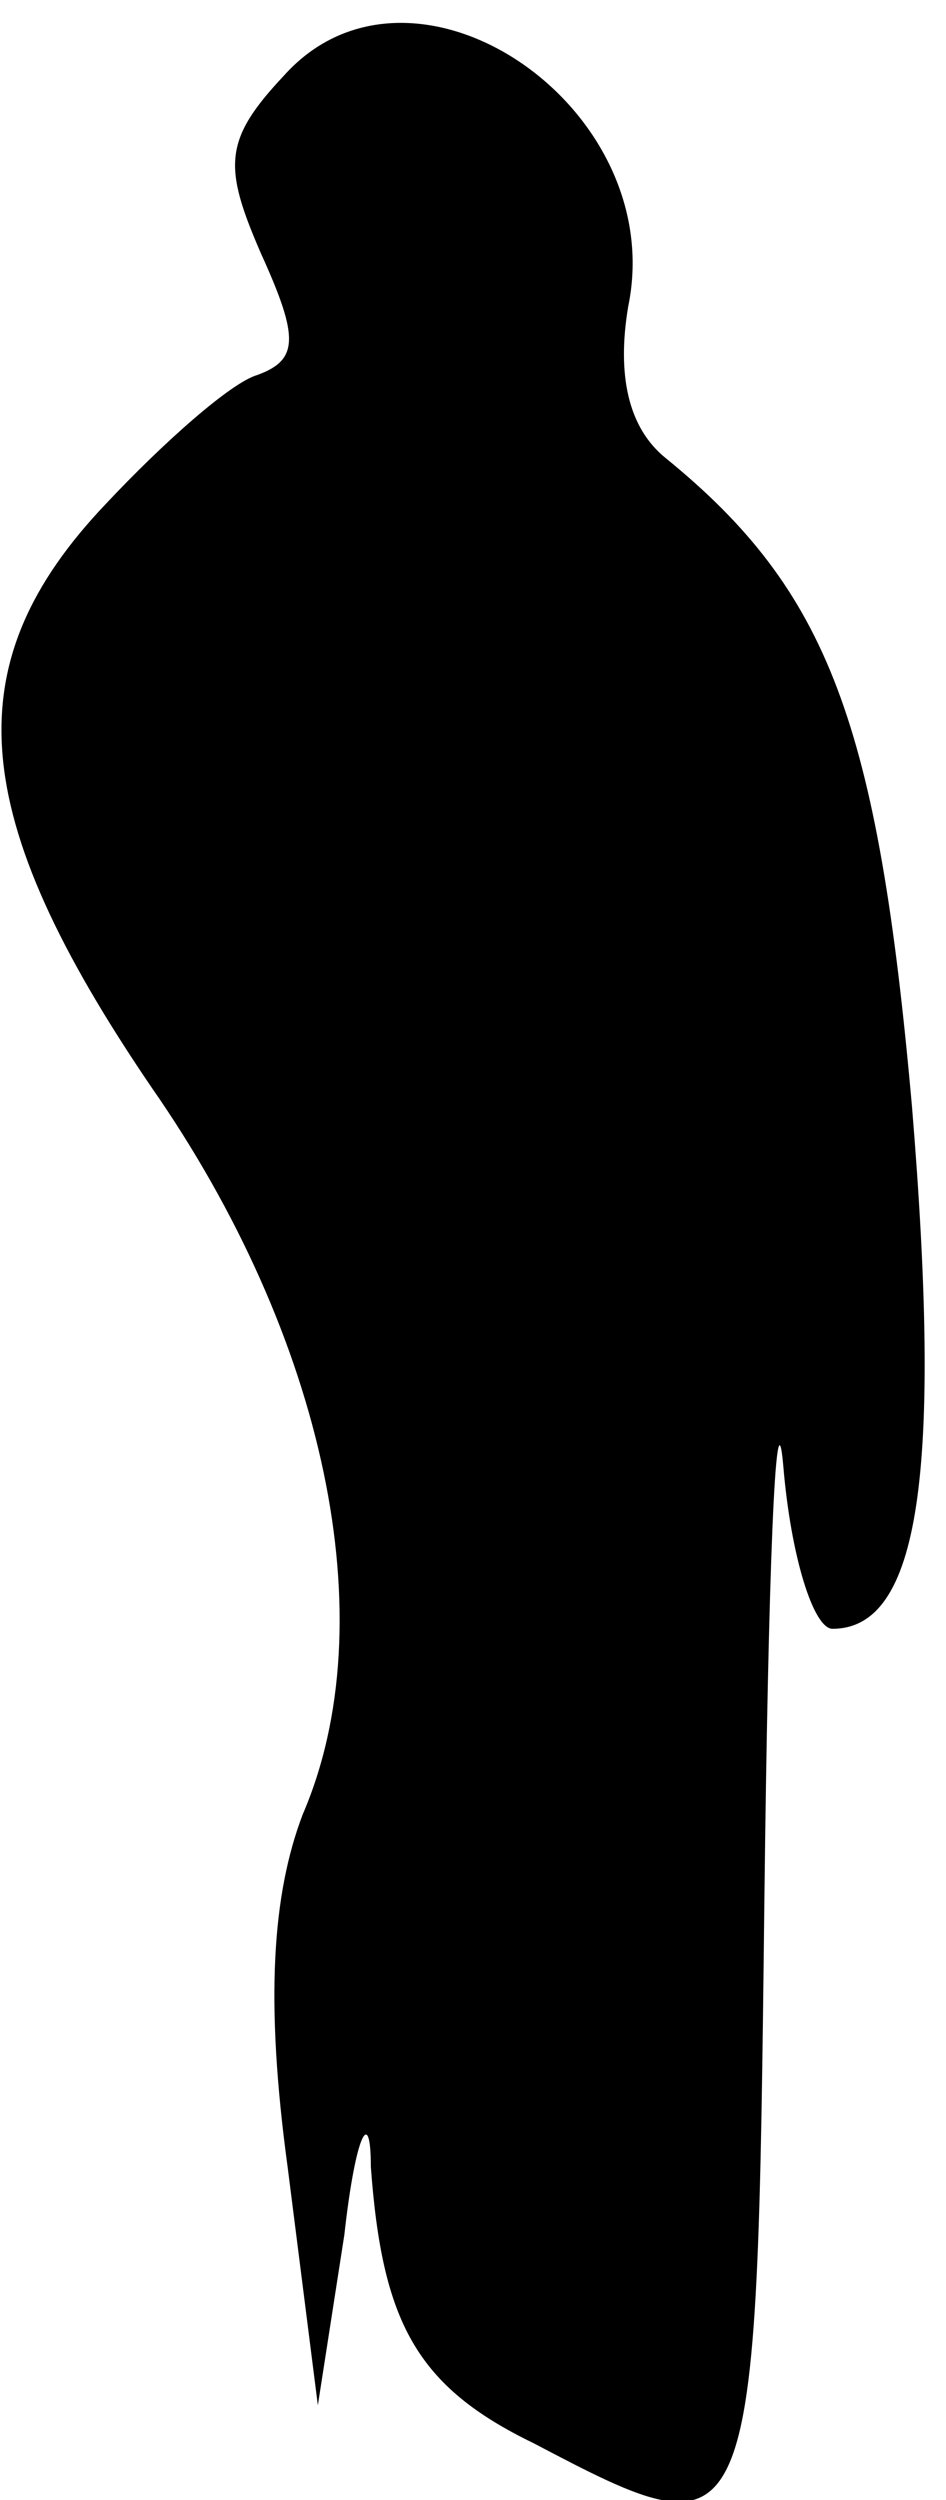 <?xml version="1.0" standalone="no"?>
<!DOCTYPE svg PUBLIC "-//W3C//DTD SVG 20010904//EN"
 "http://www.w3.org/TR/2001/REC-SVG-20010904/DTD/svg10.dtd">
<svg version="1.0" xmlns="http://www.w3.org/2000/svg"
 width="25pt" height="66pt" viewBox="0 0 25 66"
 preserveAspectRatio="xMidYMid meet">
<g transform="translate(0,66) scale(0.1,-0.1)"
fill="#000000" stroke="none">
<path fill="#000000" stroke="none" d="M75 640 c-16 -17 -16 -24 -6 -47 10
-22 10 -28 -1 -32 -7 -2 -25 -18 -40 -34 -40 -42 -37 -82 12 -154 46 -66 62
-141 40 -192 -8 -21 -10 -49 -4 -93 l8 -63 7 45 c3 27 7 34 7 18 3 -41 12 -58
43 -73 59 -31 59 -30 61 143 1 86 3 138 5 115 2 -24 8 -43 13 -43 23 0 29 41
21 138 -9 101 -22 136 -65 171 -10 8 -13 22 -10 40 11 53 -57 99 -91 61z"/>
</g>
</svg>
